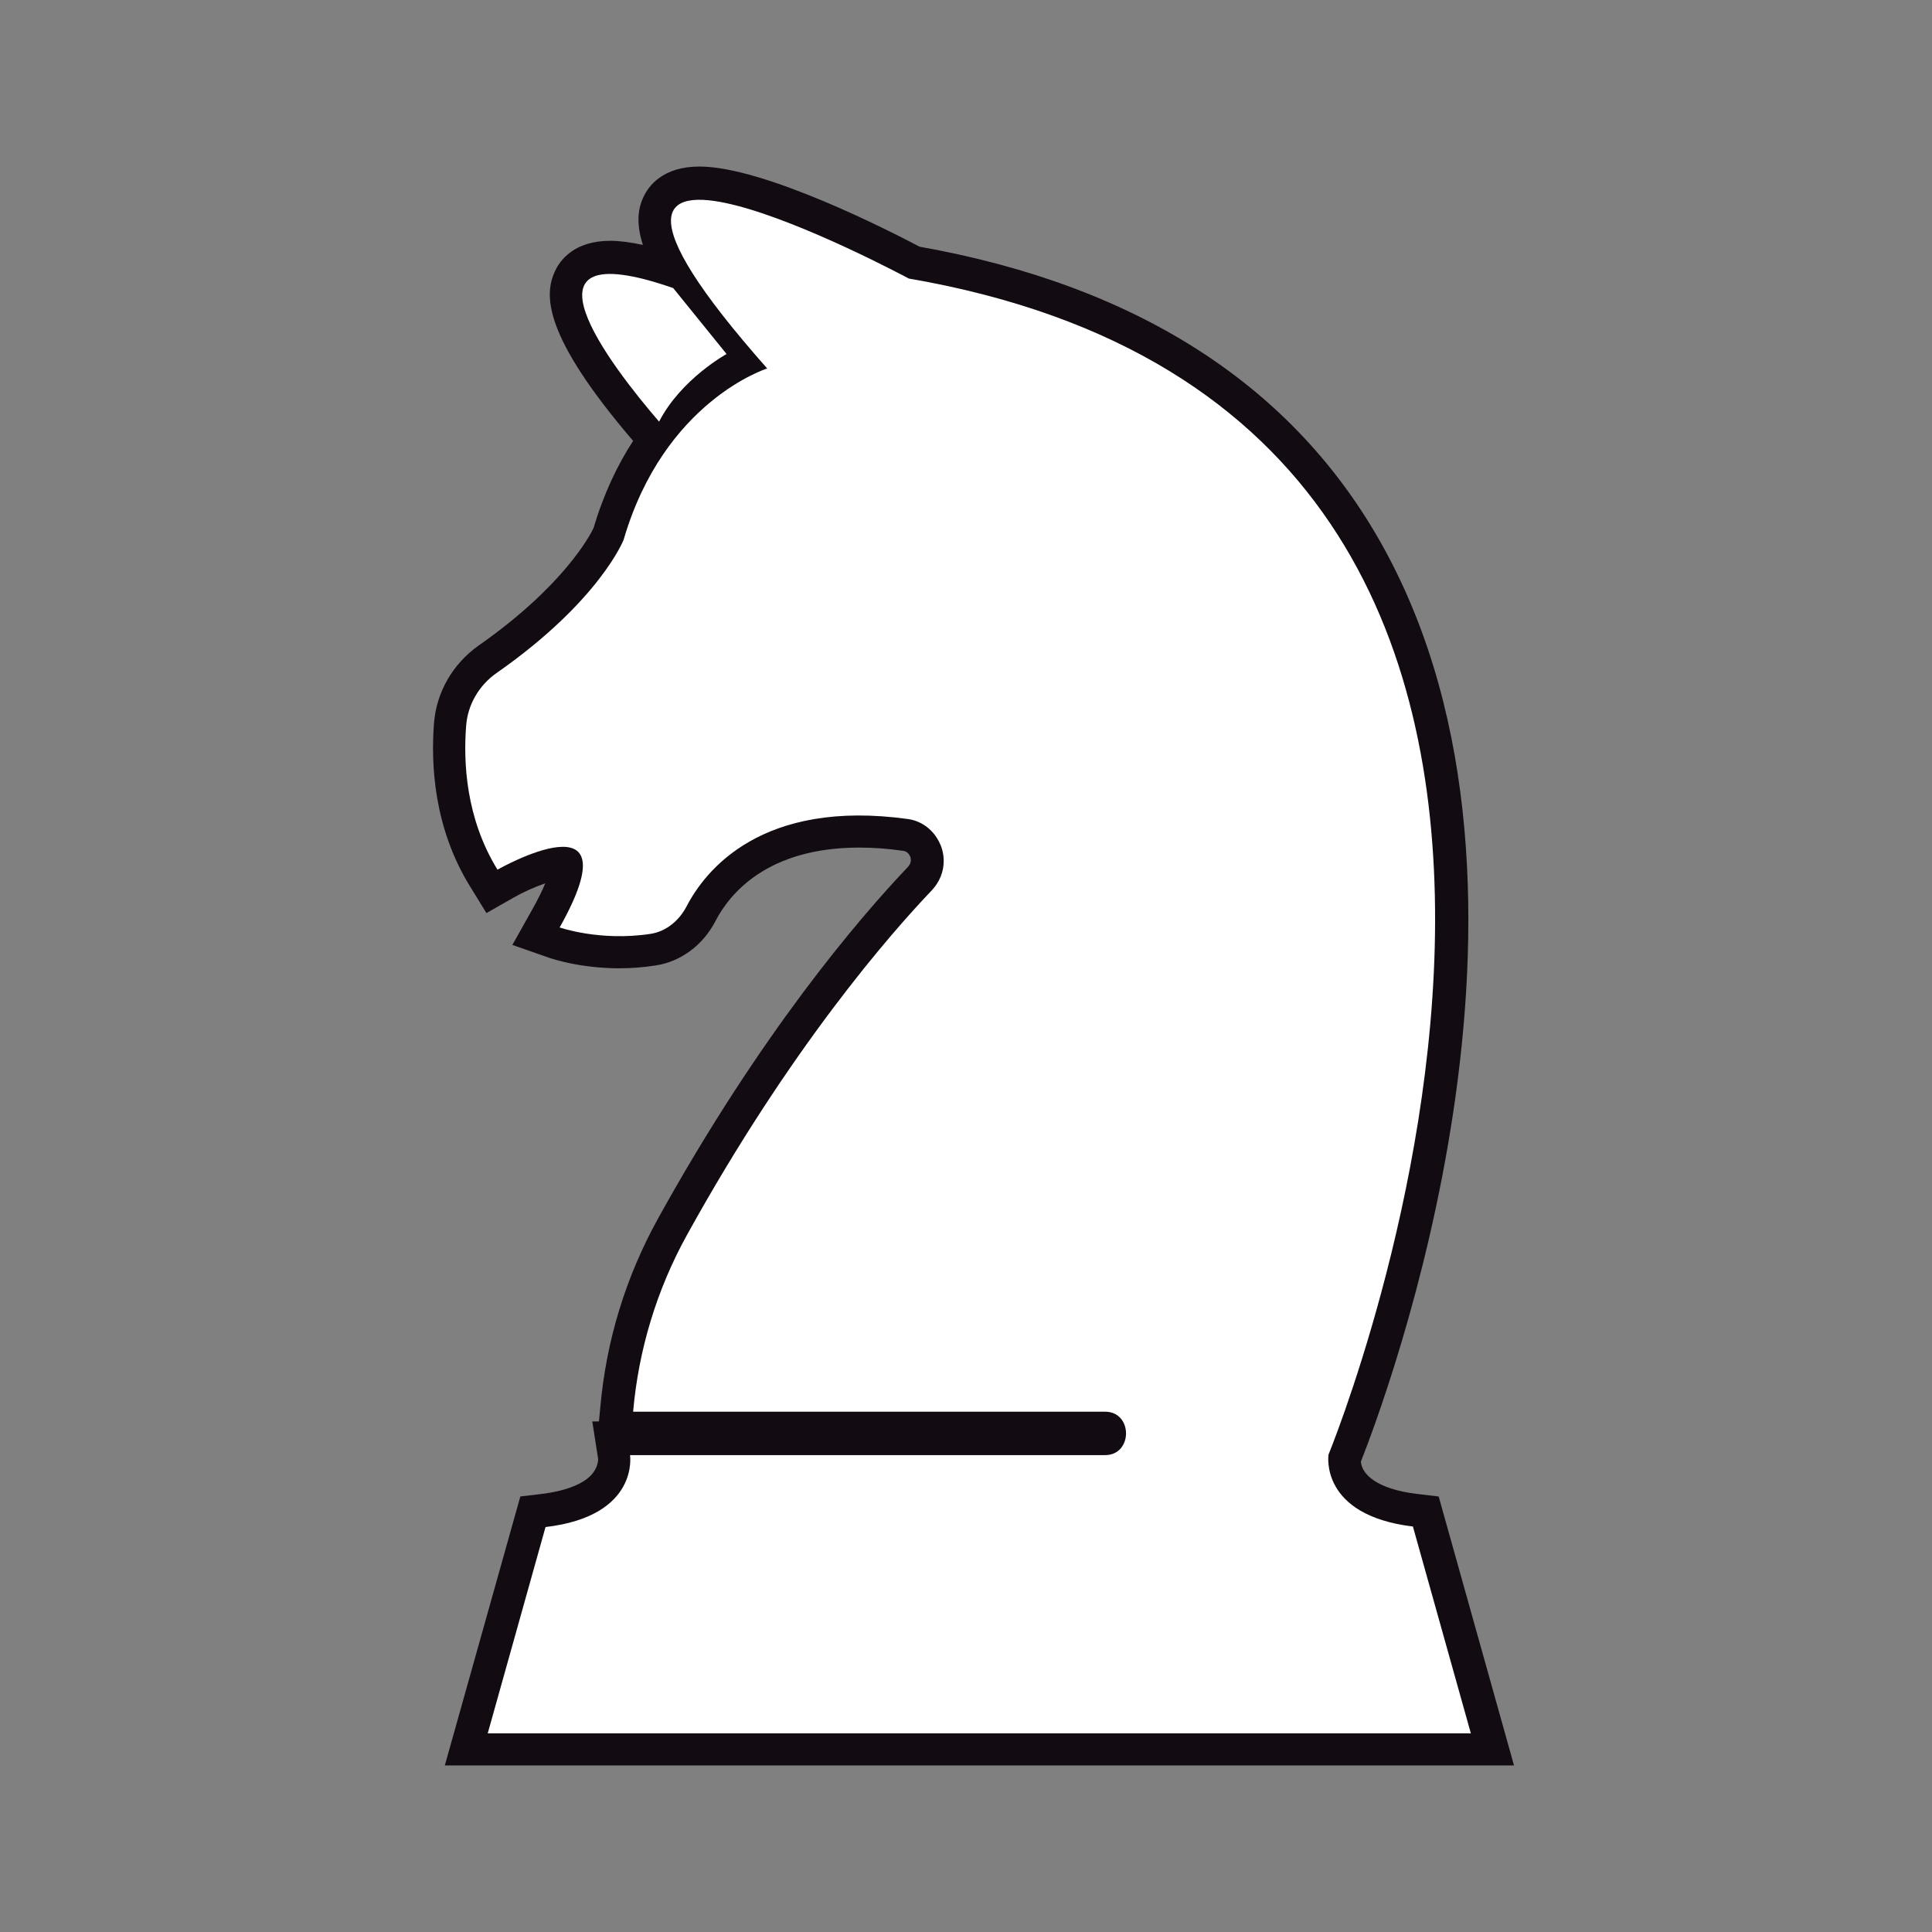 <svg width="58" height="58" viewBox="0 0 58 58" fill="none" xmlns="http://www.w3.org/2000/svg">
<rect x="0" y="0" width="58" height="58" fill="#808080" stroke="none"/>
<path d="M43.184 44.925L42.537 44.848C41.326 44.702 40.879 44.255 40.855 43.877C41.565 42.08 47.31 26.887 41.526 16.422C38.866 11.609 34.184 8.578 27.606 7.406C26.727 6.943 22.94 5 20.997 5C19.894 5 19.462 5.586 19.308 5.933C19.138 6.303 19.107 6.751 19.3 7.352C18.93 7.275 18.606 7.229 18.321 7.229C17.241 7.229 16.809 7.807 16.655 8.154C16.331 8.864 16.308 10.082 19.007 13.236C18.544 13.946 18.128 14.81 17.819 15.851C17.711 16.082 16.909 17.602 14.364 19.383C13.593 19.931 13.107 20.771 13.03 21.697C12.93 22.969 13.03 24.859 14.11 26.609L14.603 27.411L15.429 26.941C15.668 26.802 16.038 26.632 16.369 26.517C16.285 26.725 16.154 26.995 15.953 27.35L15.382 28.368L16.485 28.753C16.578 28.784 17.418 29.069 18.598 29.069C18.961 29.069 19.323 29.039 19.67 28.985C20.426 28.877 21.097 28.383 21.475 27.658C21.899 26.833 23.033 25.445 25.794 25.445C26.218 25.445 26.665 25.476 27.128 25.545C27.213 25.56 27.282 25.614 27.328 25.722C27.336 25.738 27.344 25.776 27.344 25.823C27.344 25.9 27.313 25.961 27.259 26.023C25.778 27.581 22.832 31.021 19.755 36.581C18.783 38.339 18.197 40.252 18.02 42.265L17.981 42.673H17.781L17.958 43.807C17.958 43.807 17.958 44.015 17.804 44.216C17.565 44.532 17.017 44.756 16.269 44.848L15.621 44.925L13.354 53H28.524H29.503H45.452L43.192 44.933L43.184 44.925Z" fill="#120B12"/>
<path d="M21.814 10.63L20.21 8.648C15.189 6.905 18.351 10.992 19.786 12.658C20.449 11.37 21.822 10.622 21.822 10.622L21.814 10.63Z" fill="white"/>
<path d="M42.421 45.828C39.598 45.488 39.883 43.668 39.883 43.668C39.883 43.668 52.616 12.727 27.282 8.362C27.282 8.362 14.611 1.545 23.032 11.062C23.032 11.062 19.94 12.026 18.721 16.206C18.721 16.206 18.004 18.041 14.912 20.201C14.38 20.571 14.04 21.157 13.994 21.789C13.909 22.869 13.979 24.558 14.935 26.108C14.935 26.108 19.115 23.725 16.801 27.843C16.801 27.843 18.012 28.267 19.523 28.036C19.994 27.967 20.38 27.643 20.603 27.226C21.174 26.116 22.878 23.979 27.266 24.589C27.683 24.65 28.038 24.928 28.215 25.321C28.292 25.483 28.331 25.668 28.331 25.846C28.331 26.17 28.207 26.478 27.976 26.725C26.734 28.028 23.734 31.445 20.619 37.082C19.716 38.717 19.169 40.522 19.007 42.38H33.174C34.014 42.38 34.014 43.684 33.174 43.684H18.914C18.914 43.684 19.2 45.512 16.377 45.843L14.642 52.036H28.523H44.156L42.421 45.843V45.828Z" fill="white"/>
</svg>
